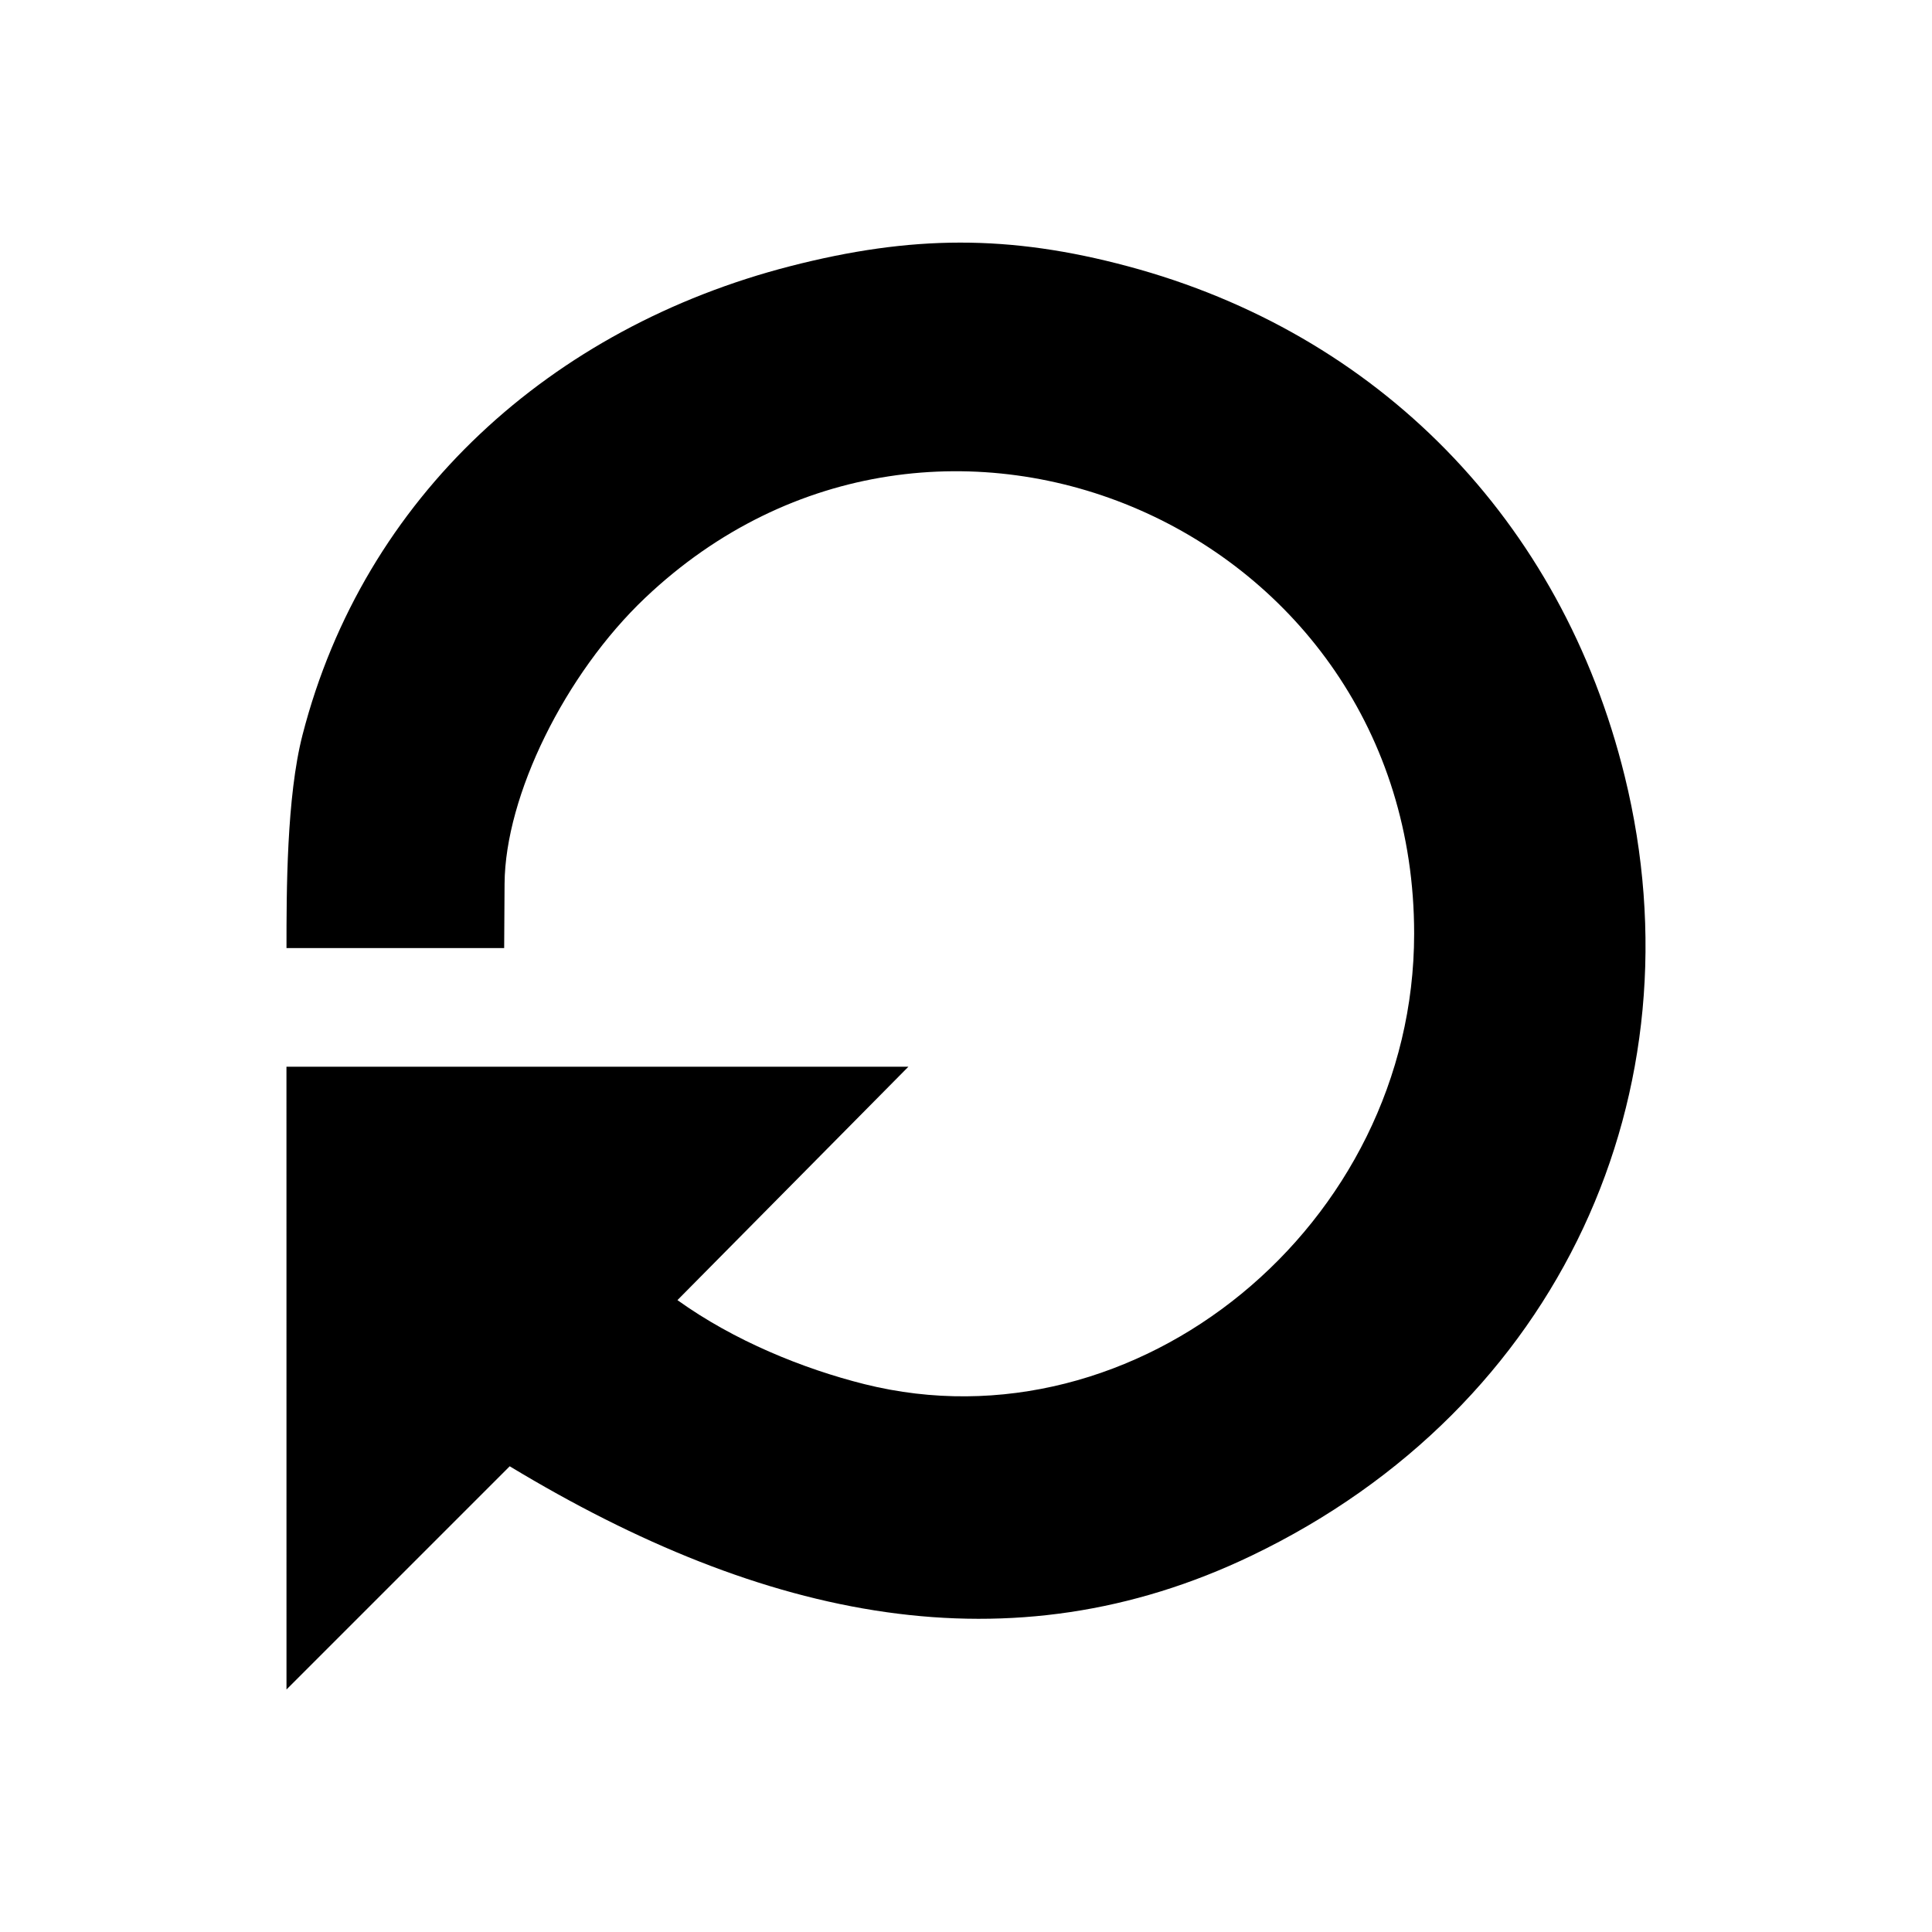 <?xml version="1.0" encoding="UTF-8" standalone="no"?>
<!-- Created with Inkscape (http://www.inkscape.org/) -->

<svg
   xmlns:dc="http://purl.org/dc/elements/1.1/"
   xmlns:cc="http://creativecommons.org/ns#"
   xmlns:rdf="http://www.w3.org/1999/02/22-rdf-syntax-ns#"
   xmlns:svg="http://www.w3.org/2000/svg"
   xmlns="http://www.w3.org/2000/svg"
   xmlns:sodipodi="http://sodipodi.sourceforge.net/DTD/sodipodi-0.dtd"
   xmlns:inkscape="http://www.inkscape.org/namespaces/inkscape"
   width="200"
   height="200"
   viewBox="0 0 52.917 52.917"
   version="1.1"
   id="svg8"
   inkscape:version="0.92.4 (5da689c313, 2019-01-14)"
   sodipodi:docname="restartIcon.svg">
  <defs
     id="defs2" />
  <sodipodi:namedview
     id="base"
     pagecolor="#ffffff"
     bordercolor="#666666"
     borderopacity="1.0"
     inkscape:pageopacity="0.0"
     inkscape:pageshadow="2"
     inkscape:zoom="1.4"
     inkscape:cx="117.74303"
     inkscape:cy="141.42997"
     inkscape:document-units="mm"
     inkscape:current-layer="layer1"
     showgrid="false"
     showguides="true"
     inkscape:guide-bbox="true"
     inkscape:window-width="1360"
     inkscape:window-height="705"
     inkscape:window-x="-8"
     inkscape:window-y="-8"
     inkscape:window-maximized="1"
     units="px" />
  <g
     inkscape:label="Layer 1"
     inkscape:groupmode="layer"
     id="layer1"
     transform="translate(0,-244.083)">
    <path
       style="fill:#000000;stroke-width:0.542"
       d="M 7.846,273.3 H 24.881 c -2.109,2.131 -4.218,4.262 -6.326,6.393 1.553,1.115 3.441,1.88 5.12,2.301 7.468,1.869 15.058,-4.356 15.058,-12.339 0,-11.095 -13.054,-16.794 -21.063,-9.196 -2.193,2.081 -3.835,5.417 -3.85,7.83 l -0.011,1.761 H 7.847 c 0,-1.536 0,-4.134 0.439,-5.838 1.681,-6.534 6.823,-11.157 13.357,-12.838 3.325,-0.855 5.999,-0.869 9.255,0.004 6.83,1.83 11.874,6.932 13.603,13.968 2.114,8.6 -1.736,17.272 -10.219,21.345 -6.596,3.167 -13.336,1.775 -20.321,-2.447 l -6.114,6.114 z"
       id="path839"
       inkscape:connector-curvature="0"
       sodipodi:nodetypes="cccssssccsssssccc" />
  </g>
</svg>
